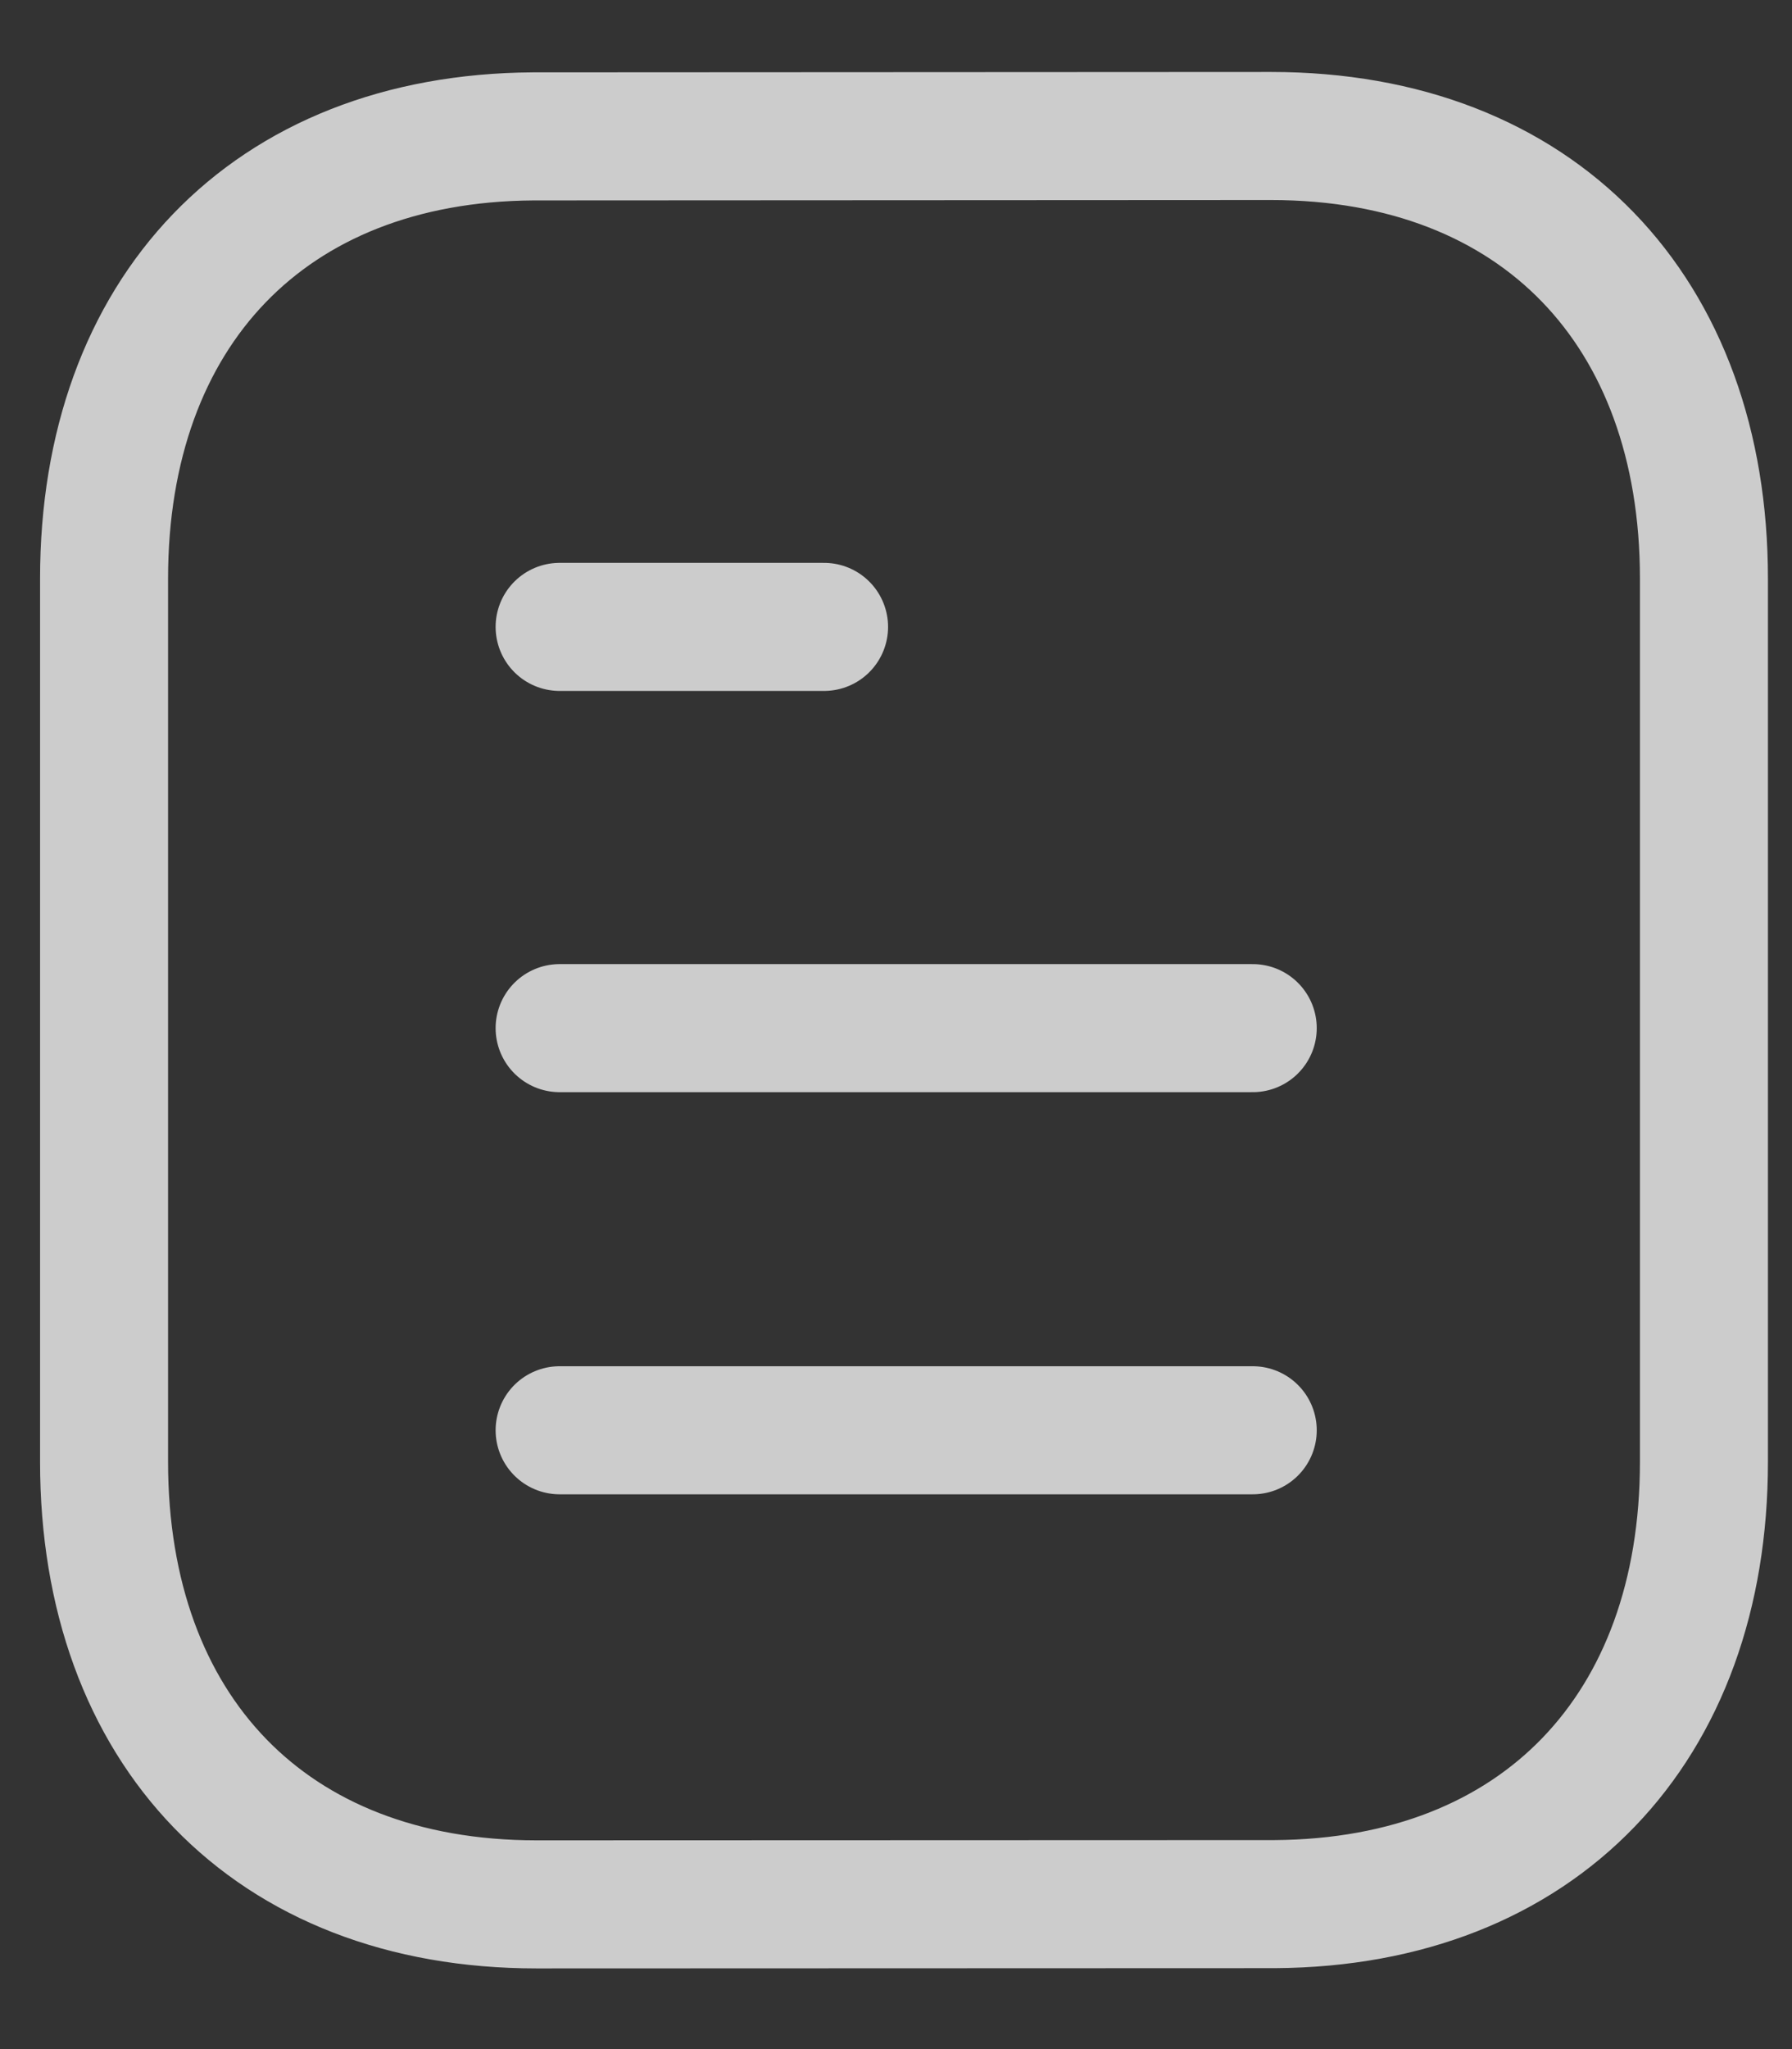 <svg width="14" height="16" viewBox="0 0 14 16" fill="none" xmlns="http://www.w3.org/2000/svg">
<rect x="0" y="0" width="14" height="16" fill="#333333" stroke="none"/>
<path d="M9.787 11.168H4.372" stroke="white" stroke-opacity="0.75" stroke-linecap="round" stroke-linejoin="round"/>
<path d="M9.787 8.028H4.372" stroke="white" stroke-opacity="0.75" stroke-linecap="round" stroke-linejoin="round"/>
<path d="M6.438 4.895H4.372" stroke="white" stroke-opacity="0.75" stroke-linecap="round" stroke-linejoin="round"/>
<path fill-rule="evenodd" clip-rule="evenodd" d="M9.931 1.062C9.931 1.062 4.174 1.065 4.165 1.065C2.095 1.078 0.813 2.44 0.813 4.518V11.415C0.813 13.503 2.104 14.87 4.192 14.87C4.192 14.87 9.949 14.868 9.959 14.868C12.029 14.855 13.312 13.492 13.312 11.415V4.518C13.312 2.43 12.019 1.062 9.931 1.062Z" stroke="white" stroke-opacity="0.75" stroke-linecap="round" stroke-linejoin="round"/>
</svg>
